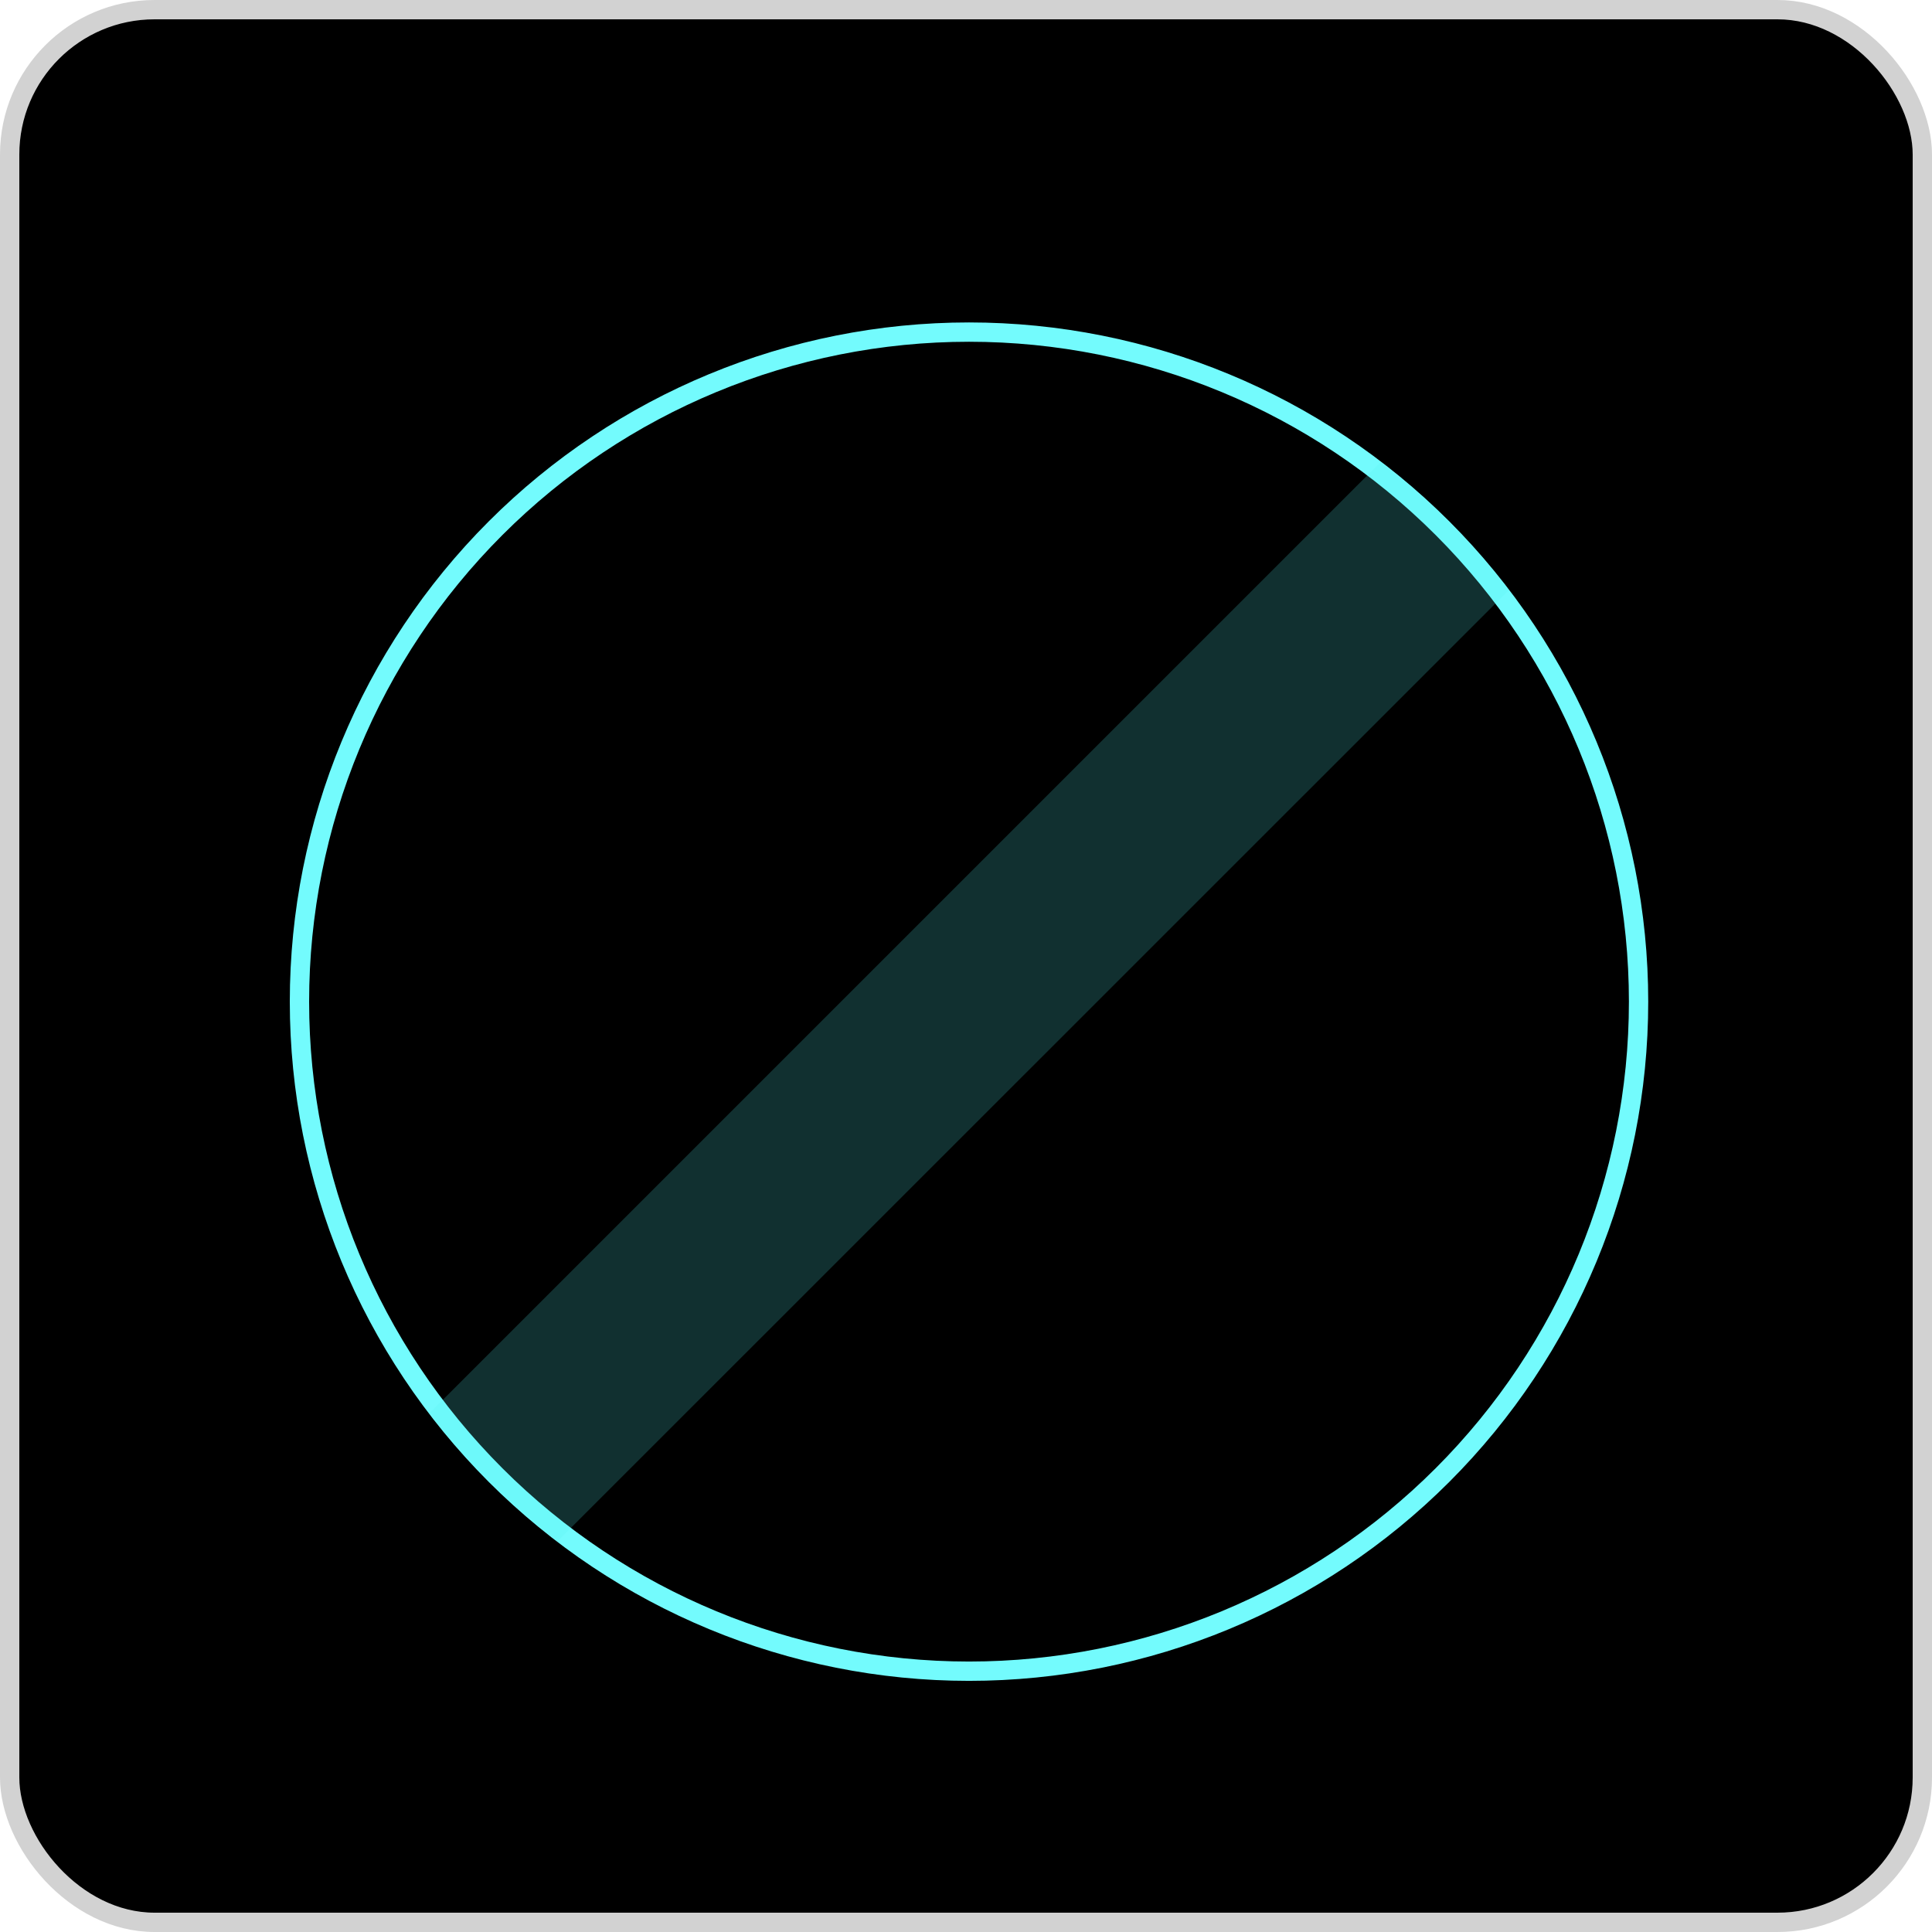 <svg width="100" height="100" viewBox="0 0 100 100" fill="none" xmlns="http://www.w3.org/2000/svg">
<rect x="0.5" y="0.5" width="99" height="99" rx="7.5" fill="black" stroke="#D2D2D2"/>
<g clip-path="url(#clip0)">
<path d="M84.812 51.845C84.812 61.036 81.161 69.851 74.662 76.35C68.162 82.85 59.348 86.501 50.156 86.501C40.965 86.501 32.15 82.85 25.651 76.35C19.151 69.851 15.5 61.036 15.5 51.845C15.5 42.653 19.151 33.838 25.651 27.339C32.15 20.84 40.965 17.189 50.156 17.189C59.348 17.189 68.162 20.84 74.662 27.339C81.161 33.838 84.812 42.653 84.812 51.845Z" stroke="#73FBFD"/>
<path fill-rule="evenodd" clip-rule="evenodd" d="M71.446 23.93L22.227 73.148C24.135 75.641 26.367 77.868 28.865 79.768L78.093 30.549C76.183 28.055 73.948 25.829 71.446 23.93Z" fill="#56F2F4" fill-opacity="0.2"/>
</g>
<defs>
<clipPath id="clip0">
<rect width="75" height="75" fill="white" transform="translate(15 12)"/>
</clipPath>
</defs>
</svg>
